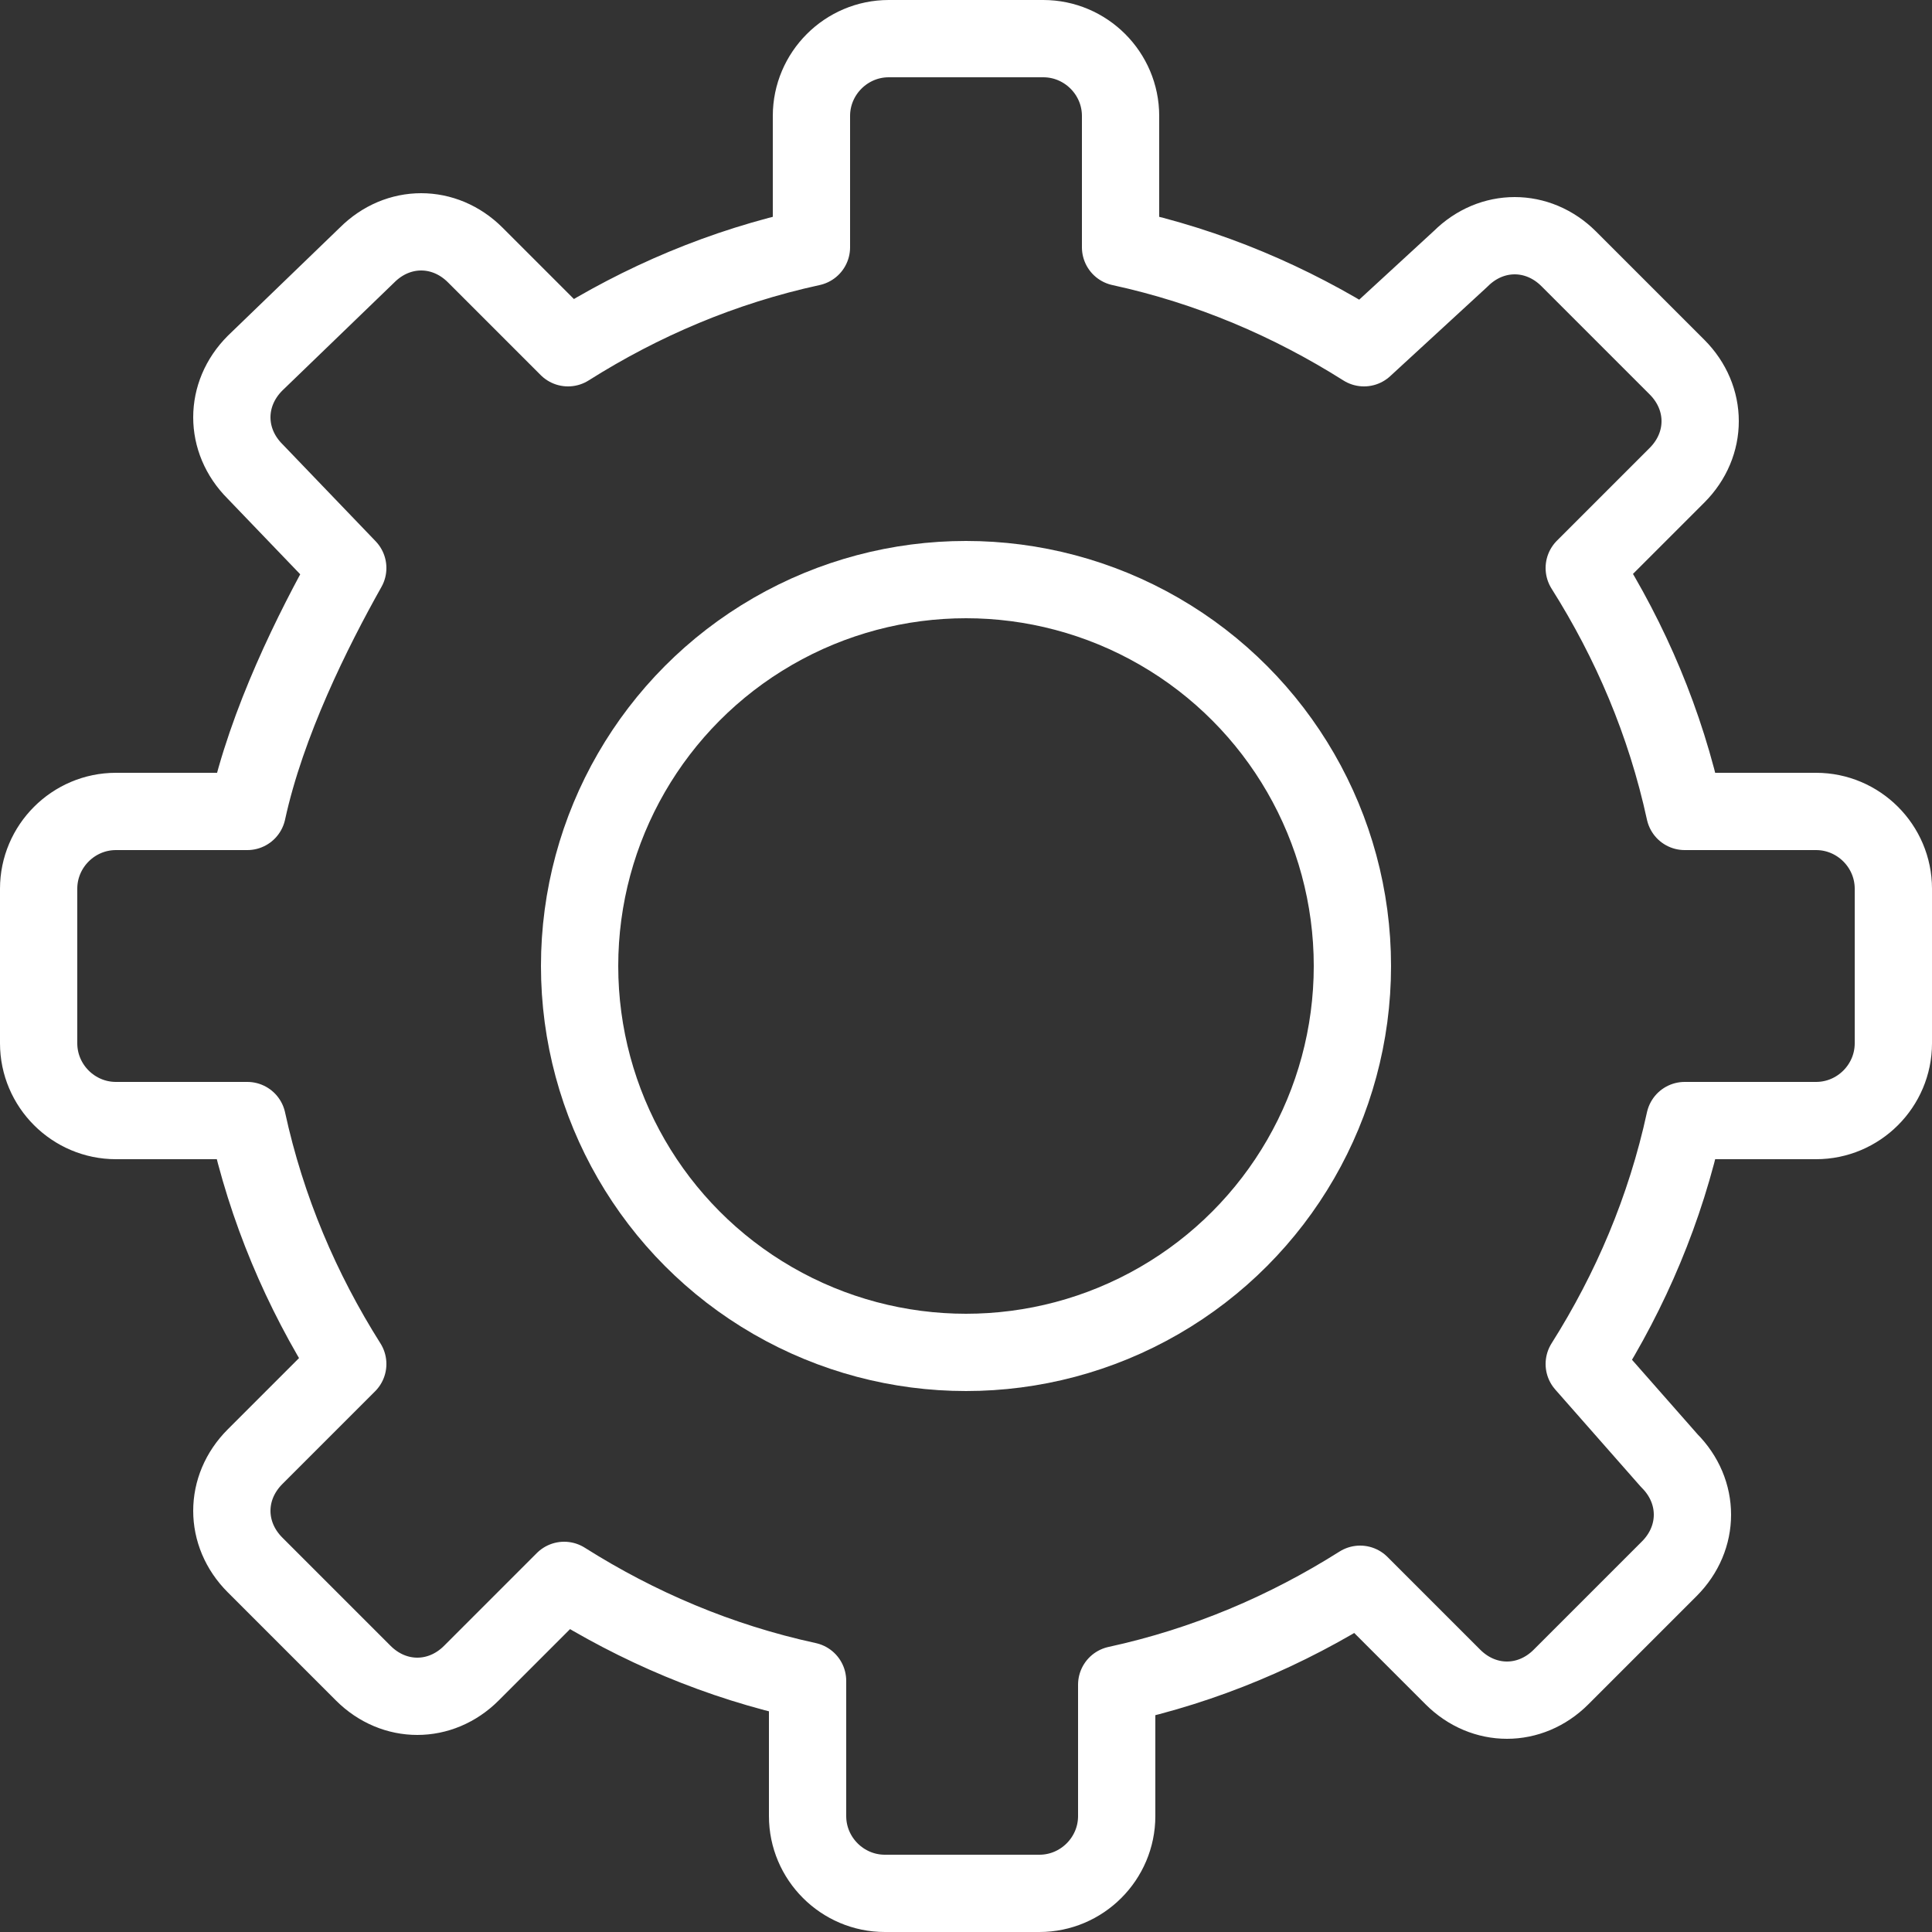 <?xml version="1.0" encoding="utf-8"?>
<!-- Generator: Adobe Illustrator 26.4.1, SVG Export Plug-In . SVG Version: 6.00 Build 0)  -->
<svg version="1.1" id="Icons" xmlns="http://www.w3.org/2000/svg" xmlns:xlink="http://www.w3.org/1999/xlink" x="0px" y="0px"
	 viewBox="0 0 50 50" style="enable-background:new 0 0 50 50;" xml:space="preserve">
<rect x="0" y="0" width="50" height="50" fill="#333333" stroke="none"/>
<style type="text/css">
	.st0{fill:none;stroke:#FFFFFF;stroke-width:2;stroke-linecap:round;stroke-linejoin:round;stroke-miterlimit:10;}
</style>
<g>
	<path class="st0" d="M49,27v-4c0-1.1-0.9-2-2-2h-3.4c-0.5-2.3-1.4-4.4-2.6-6.3l2.4-2.4c0.8-0.8,0.8-2,0-2.8l-2.8-2.8
		c-0.8-0.8-2-0.8-2.8,0L35.3,9c-1.9-1.2-4-2.1-6.3-2.6V3c0-1.1-0.9-2-2-2h-4c-1.1,0-2,0.9-2,2v3.4c-2.3,0.5-4.4,1.4-6.3,2.6
		l-2.4-2.4c-0.8-0.8-2-0.8-2.8,0L6.6,9.4c-0.8,0.8-0.8,2,0,2.8L9,14.7c-0.9,1.6-2.1,4-2.6,6.3H3c-1.1,0-2,0.9-2,2v4c0,1.1,0.9,2,2,2
		h3.4c0.5,2.3,1.4,4.4,2.6,6.3l-2.4,2.4c-0.8,0.8-0.8,2,0,2.8l2.8,2.8c0.8,0.8,2,0.8,2.8,0l2.4-2.4c1.9,1.2,4,2.1,6.3,2.6V47
		c0,1.1,0.9,2,2,2h4c1.1,0,2-0.9,2-2v-3.4c2.3-0.5,4.4-1.4,6.3-2.6l2.4,2.4c0.8,0.8,2,0.8,2.8,0l2.8-2.8c0.8-0.8,0.8-2,0-2.8
		L41,35.3c1.2-1.9,2.1-4,2.6-6.3H47C48.1,29,49,28.1,49,27z"/>
	<circle class="st0" cx="25" cy="25" r="10"/>
</g>
</svg>
